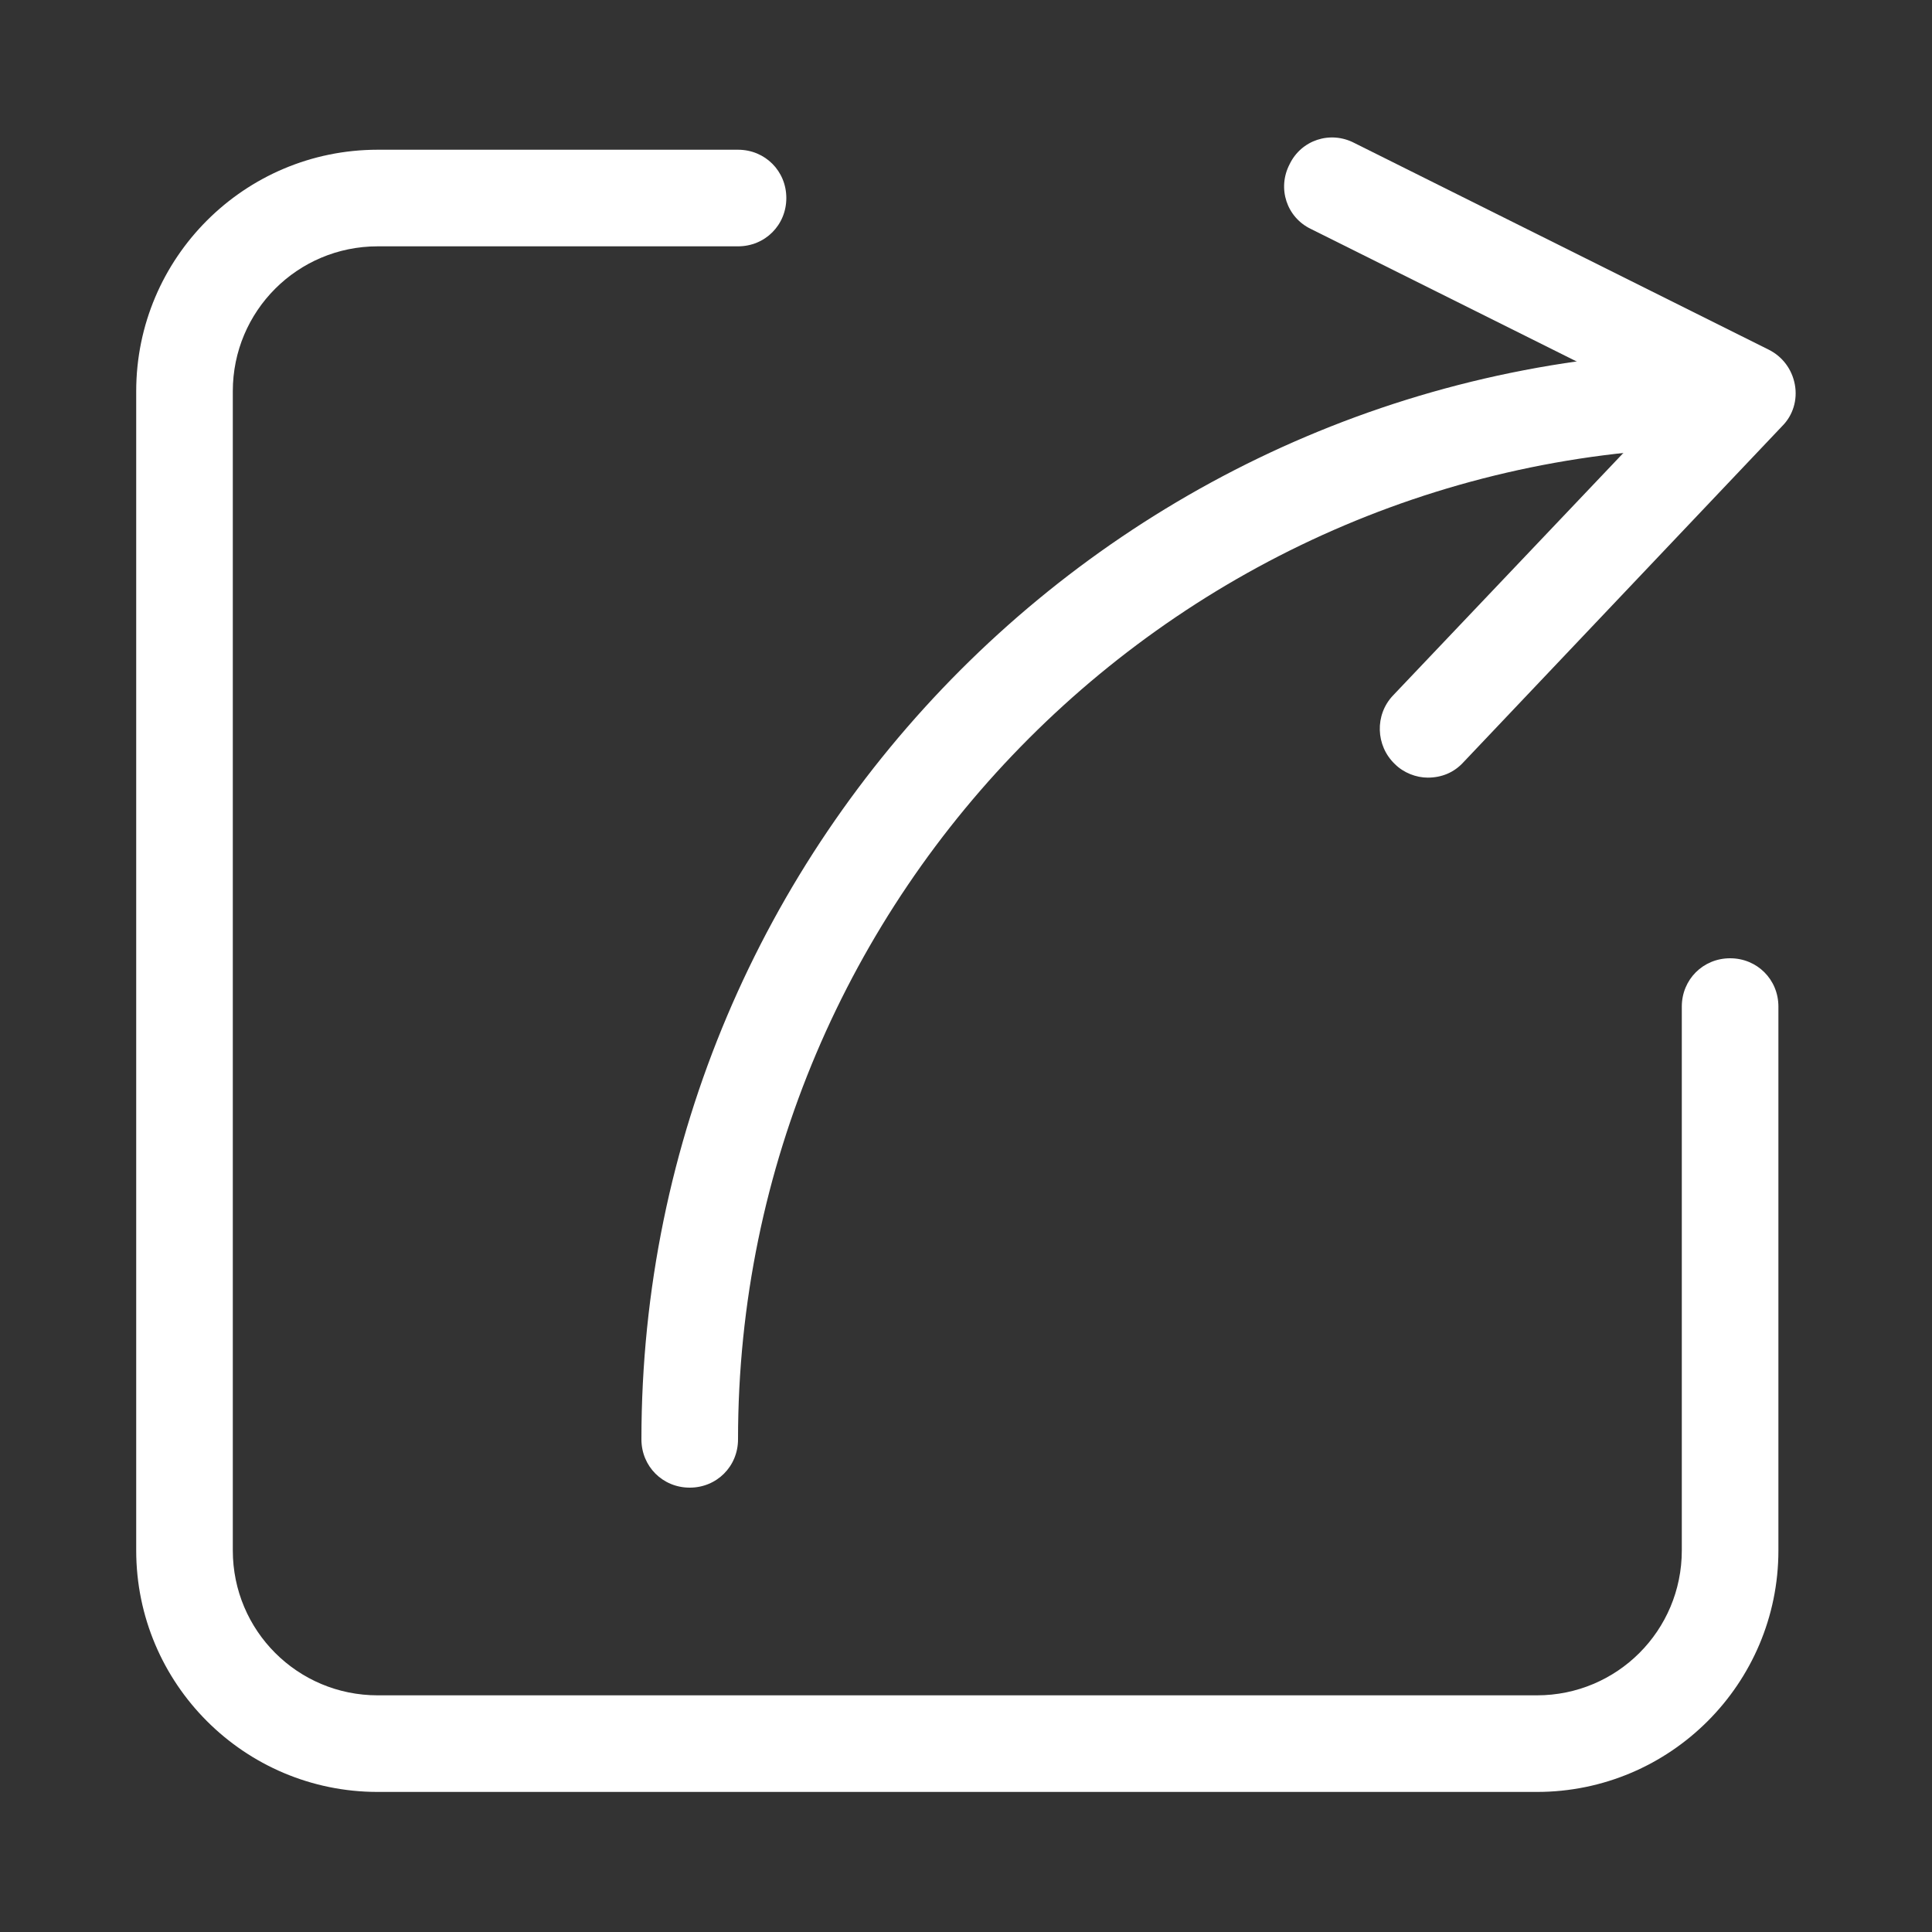 <?xml version="1.0" standalone="no"?><!DOCTYPE svg PUBLIC "-//W3C//DTD SVG 1.1//EN" "http://www.w3.org/Graphics/SVG/1.1/DTD/svg11.dtd"><svg t="1599552711836" class="icon" viewBox="0 0 1024 1024" version="1.1" xmlns="http://www.w3.org/2000/svg" p-id="3311" xmlns:xlink="http://www.w3.org/1999/xlink" width="200" height="200"><rect x="0" y="0" width="1024" height="1024" fill="#333333" stroke="none"/><defs><style type="text/css"></style></defs><path d="M814.592 949.76h-614.4c-70.656 0-128-57.344-128-128v-614.4c0-70.656 57.344-128 128-128h190.976c14.336 0 25.6 11.264 25.6 25.6s-11.264 25.6-25.6 25.6H200.192c-42.496 0-76.8 34.304-76.8 76.8v614.4c0 42.496 34.304 76.8 76.8 76.8h614.4c42.496 0 76.8-34.304 76.8-76.8v-288.256c0-14.336 11.264-25.6 25.6-25.6s25.6 11.264 25.6 25.6v288.256c0 70.656-57.344 128-128 128z" fill="#ffffff" p-id="3312"></path><path d="M365.568 788.48c-14.336 0-25.6-11.264-25.6-25.6 0-317.952 258.56-577.024 577.024-577.024 14.336 0 25.6 11.264 25.6 25.6s-11.264 25.6-25.6 25.6C627.2 237.056 391.168 473.088 391.168 762.88c0 14.336-11.264 25.6-25.6 25.6z" fill="#ffffff" p-id="3313"></path><path d="M756.736 412.16c-6.144 0-12.8-2.56-17.408-7.168-10.24-9.728-10.752-26.112-1.024-36.352l145.408-153.088-188.928-94.208c-12.8-6.144-17.92-21.504-11.264-34.304 6.144-12.8 21.504-17.92 34.304-11.264l219.648 109.568c7.168 3.584 12.288 10.24 13.824 18.432 1.536 8.192-1.024 16.384-6.656 22.016l-168.96 178.176c-5.12 5.632-11.776 8.192-18.944 8.192z" fill="#ffffff" p-id="3314"></path></svg>
